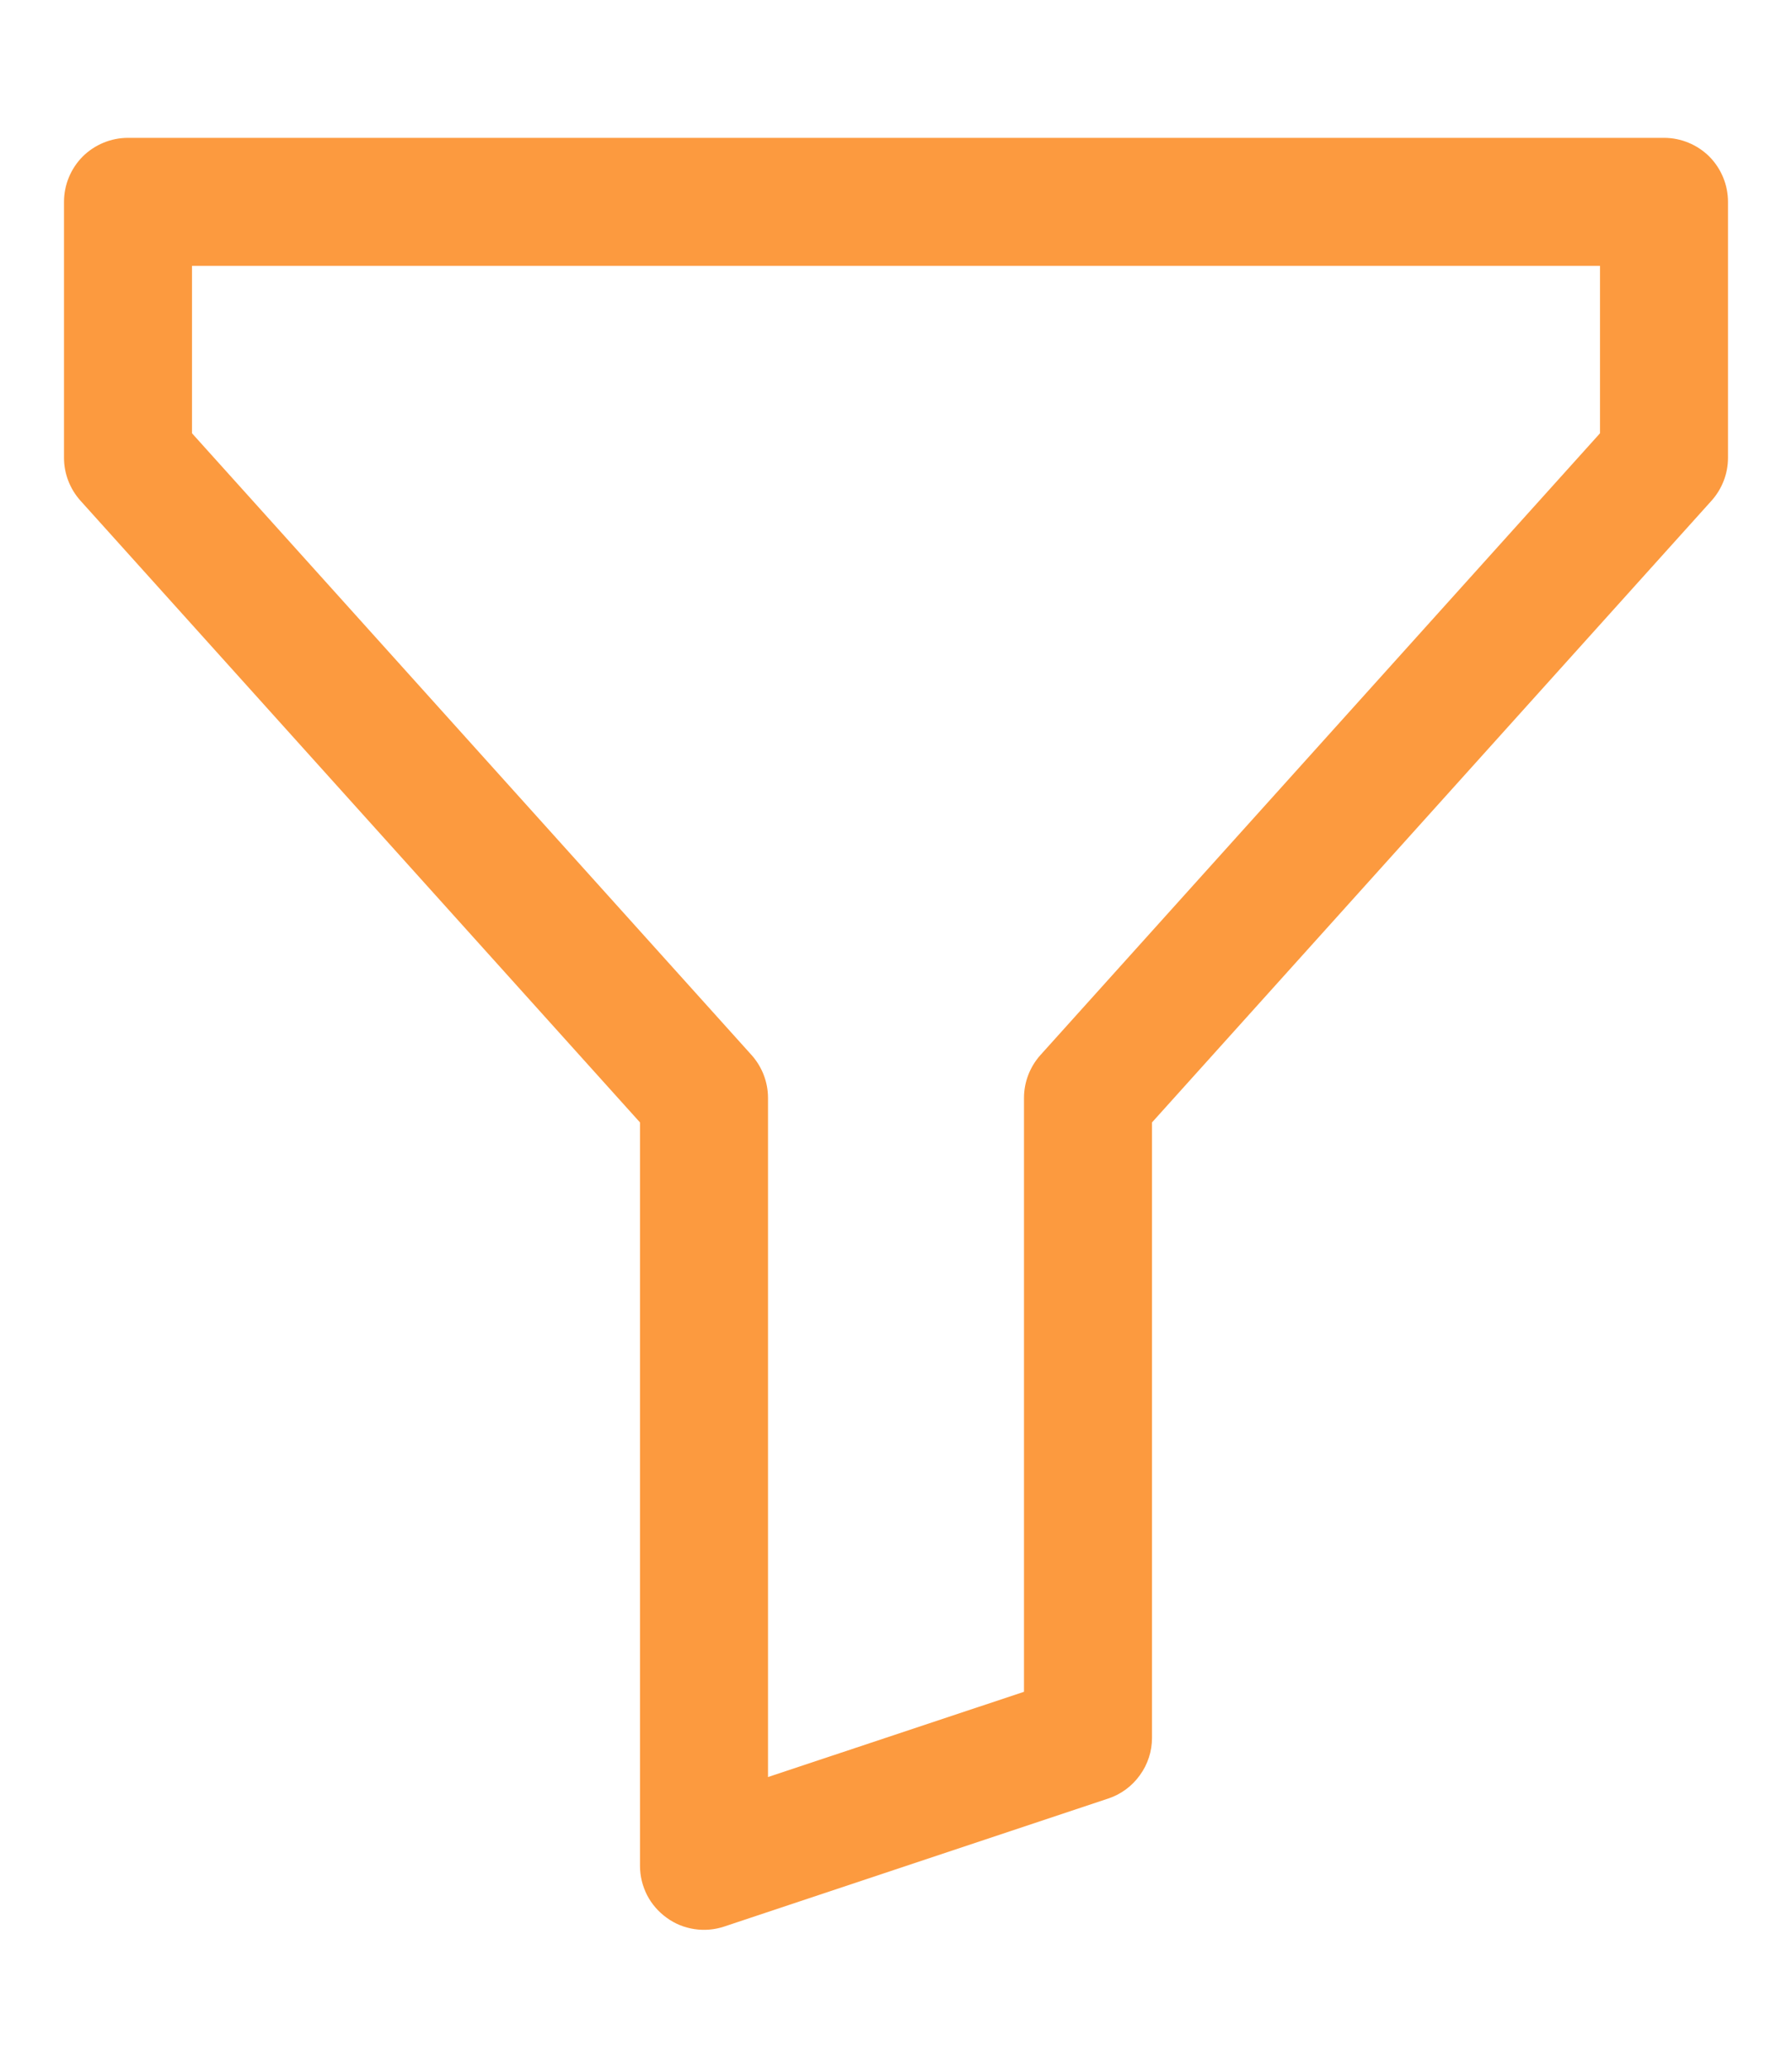 <svg width="13" height="15" viewBox="0 0 14 15" fill="none" xmlns="http://www.w3.org/2000/svg">
<path d="M0.5 1C0.5 0.867 0.553 0.74 0.646 0.646C0.74 0.553 0.867 0.5 1 0.5H13C13.133 0.5 13.26 0.553 13.354 0.646C13.447 0.74 13.5 0.867 13.5 1V3C13.5 3.123 13.454 3.242 13.372 3.334L9 8.192V13C9 13.105 8.967 13.207 8.905 13.292C8.844 13.377 8.758 13.441 8.658 13.474L5.658 14.474C5.583 14.499 5.503 14.506 5.425 14.494C5.346 14.482 5.272 14.452 5.208 14.405C5.144 14.359 5.091 14.298 5.055 14.228C5.019 14.157 5 14.079 5 14V8.192L0.628 3.334C0.546 3.242 0.5 3.123 0.5 3V1ZM1.5 1.5V2.808L5.872 7.666C5.954 7.758 6 7.877 6 8V13.306L8 12.64V8C8 7.877 8.046 7.758 8.128 7.666L12.5 2.808V1.5H1.5Z" fill="#FC9A3F"/>
</svg>
